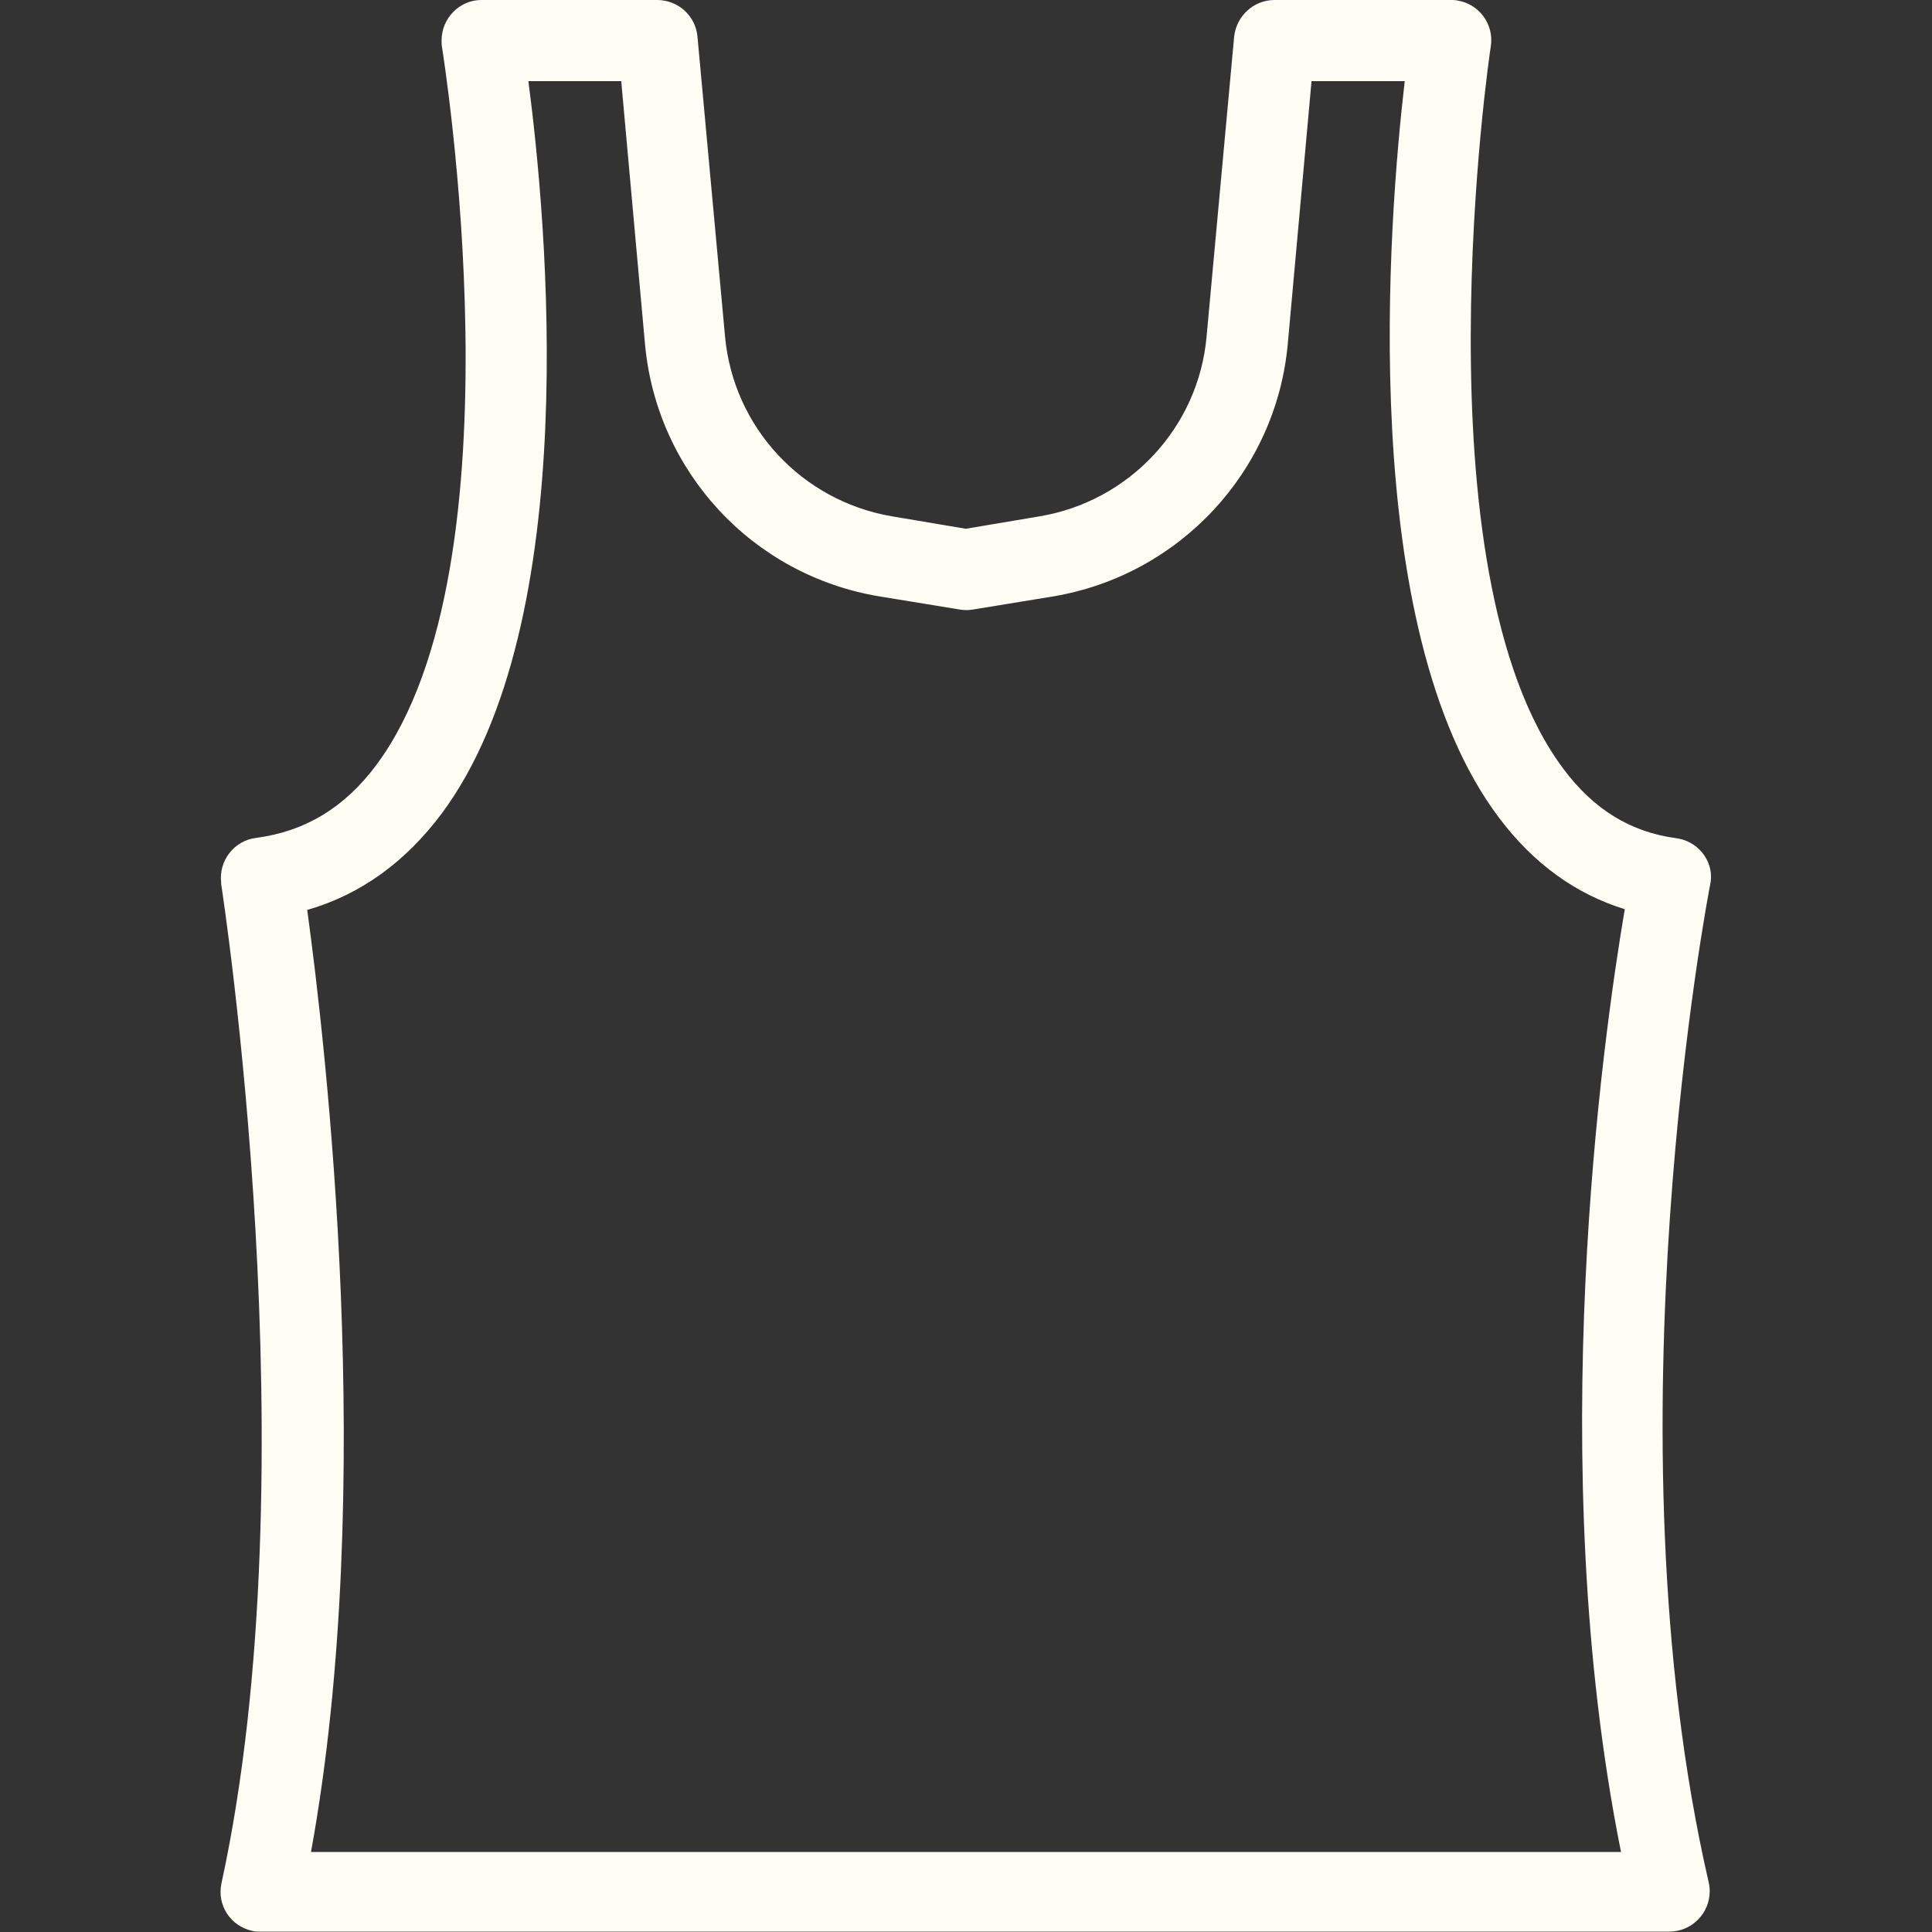 <?xml version="1.0" encoding="utf-8"?>
<!-- Generator: Adobe Illustrator 23.0.2, SVG Export Plug-In . SVG Version: 6.00 Build 0)  -->
<svg version="1.1" id="Layer_1" xmlns="http://www.w3.org/2000/svg" xmlns:xlink="http://www.w3.org/1999/xlink" x="0px" y="0px"
	 viewBox="0 0 511.9 511.9" style="enable-background:new 0 0 511.9 511.9;" xml:space="preserve">
<rect x="0" y="0" width="511.9" height="511.9" fill="#333333" stroke="none"/>
<style type="text/css">
	.st0{fill:#FFFEF5;}
</style>
<g>
	<g>
		<path class="st0" d="M444.8,222.2c-0.2,0-0.4-0.1-0.6-0.1c-12.1-1.6-21.9-7.6-29.9-18.3C374.7,151.1,394.7,13.7,395,12.3
			c0.9-5.9-3.1-11.3-9-12.2C385.5,0,384.9,0,384.4,0h-46.7c-5.5,0-10.1,4.2-10.7,9.7l-7.3,79.4c-2.1,24.1-20.4,43.7-44.2,47.7
			l-19.6,3.3l-19.6-3.3c-23.9-4.1-42-23.6-44.2-47.7l-7.3-79.4c-0.5-5.5-5.1-9.7-10.7-9.7h-46.6C121.8,0,117,4.8,117,10.7
			c0,0.5,0,1.2,0.1,1.7c0.2,1.4,22.2,137.2-17.4,190.3C91.3,214,80.8,220.3,67.9,222c-5.9,0.7-10,6.1-9.3,11.9c0,0.1,0,0.2,0,0.3
			c0.2,1.5,24,154.8,0.1,264.7c-1.3,5.8,2.3,11.4,8.1,12.7c0.7,0.2,1.5,0.2,2.2,0.2h373.3c5.9,0,10.7-4.8,10.7-10.7
			c0-0.9-0.1-1.6-0.3-2.5c-27.5-119.5,0.1-262.6,0.4-264.1C454.4,228.9,450.5,223.3,444.8,222.2z M429.5,490.7H82.4
			c17.6-96.5,3.8-214.6-1-249.6c14.2-4.1,26-12.7,35.6-25.5c37.8-50.8,27.8-157.5,23-194.1h24.6l6.3,69.7
			c3.1,33.8,28.5,61.2,62,66.8l21.4,3.5c1.2,0.2,2.3,0.2,3.5,0l21.4-3.5c33.4-5.7,58.9-33.1,62-66.8l6.3-69.7h24.7
			c-4.3,36.7-12.9,145,25,195.2c9.1,12.1,20.3,20.2,33.3,24.2C424.7,275,408.8,387.4,429.5,490.7z"/>
	</g>
</g>
</svg>
